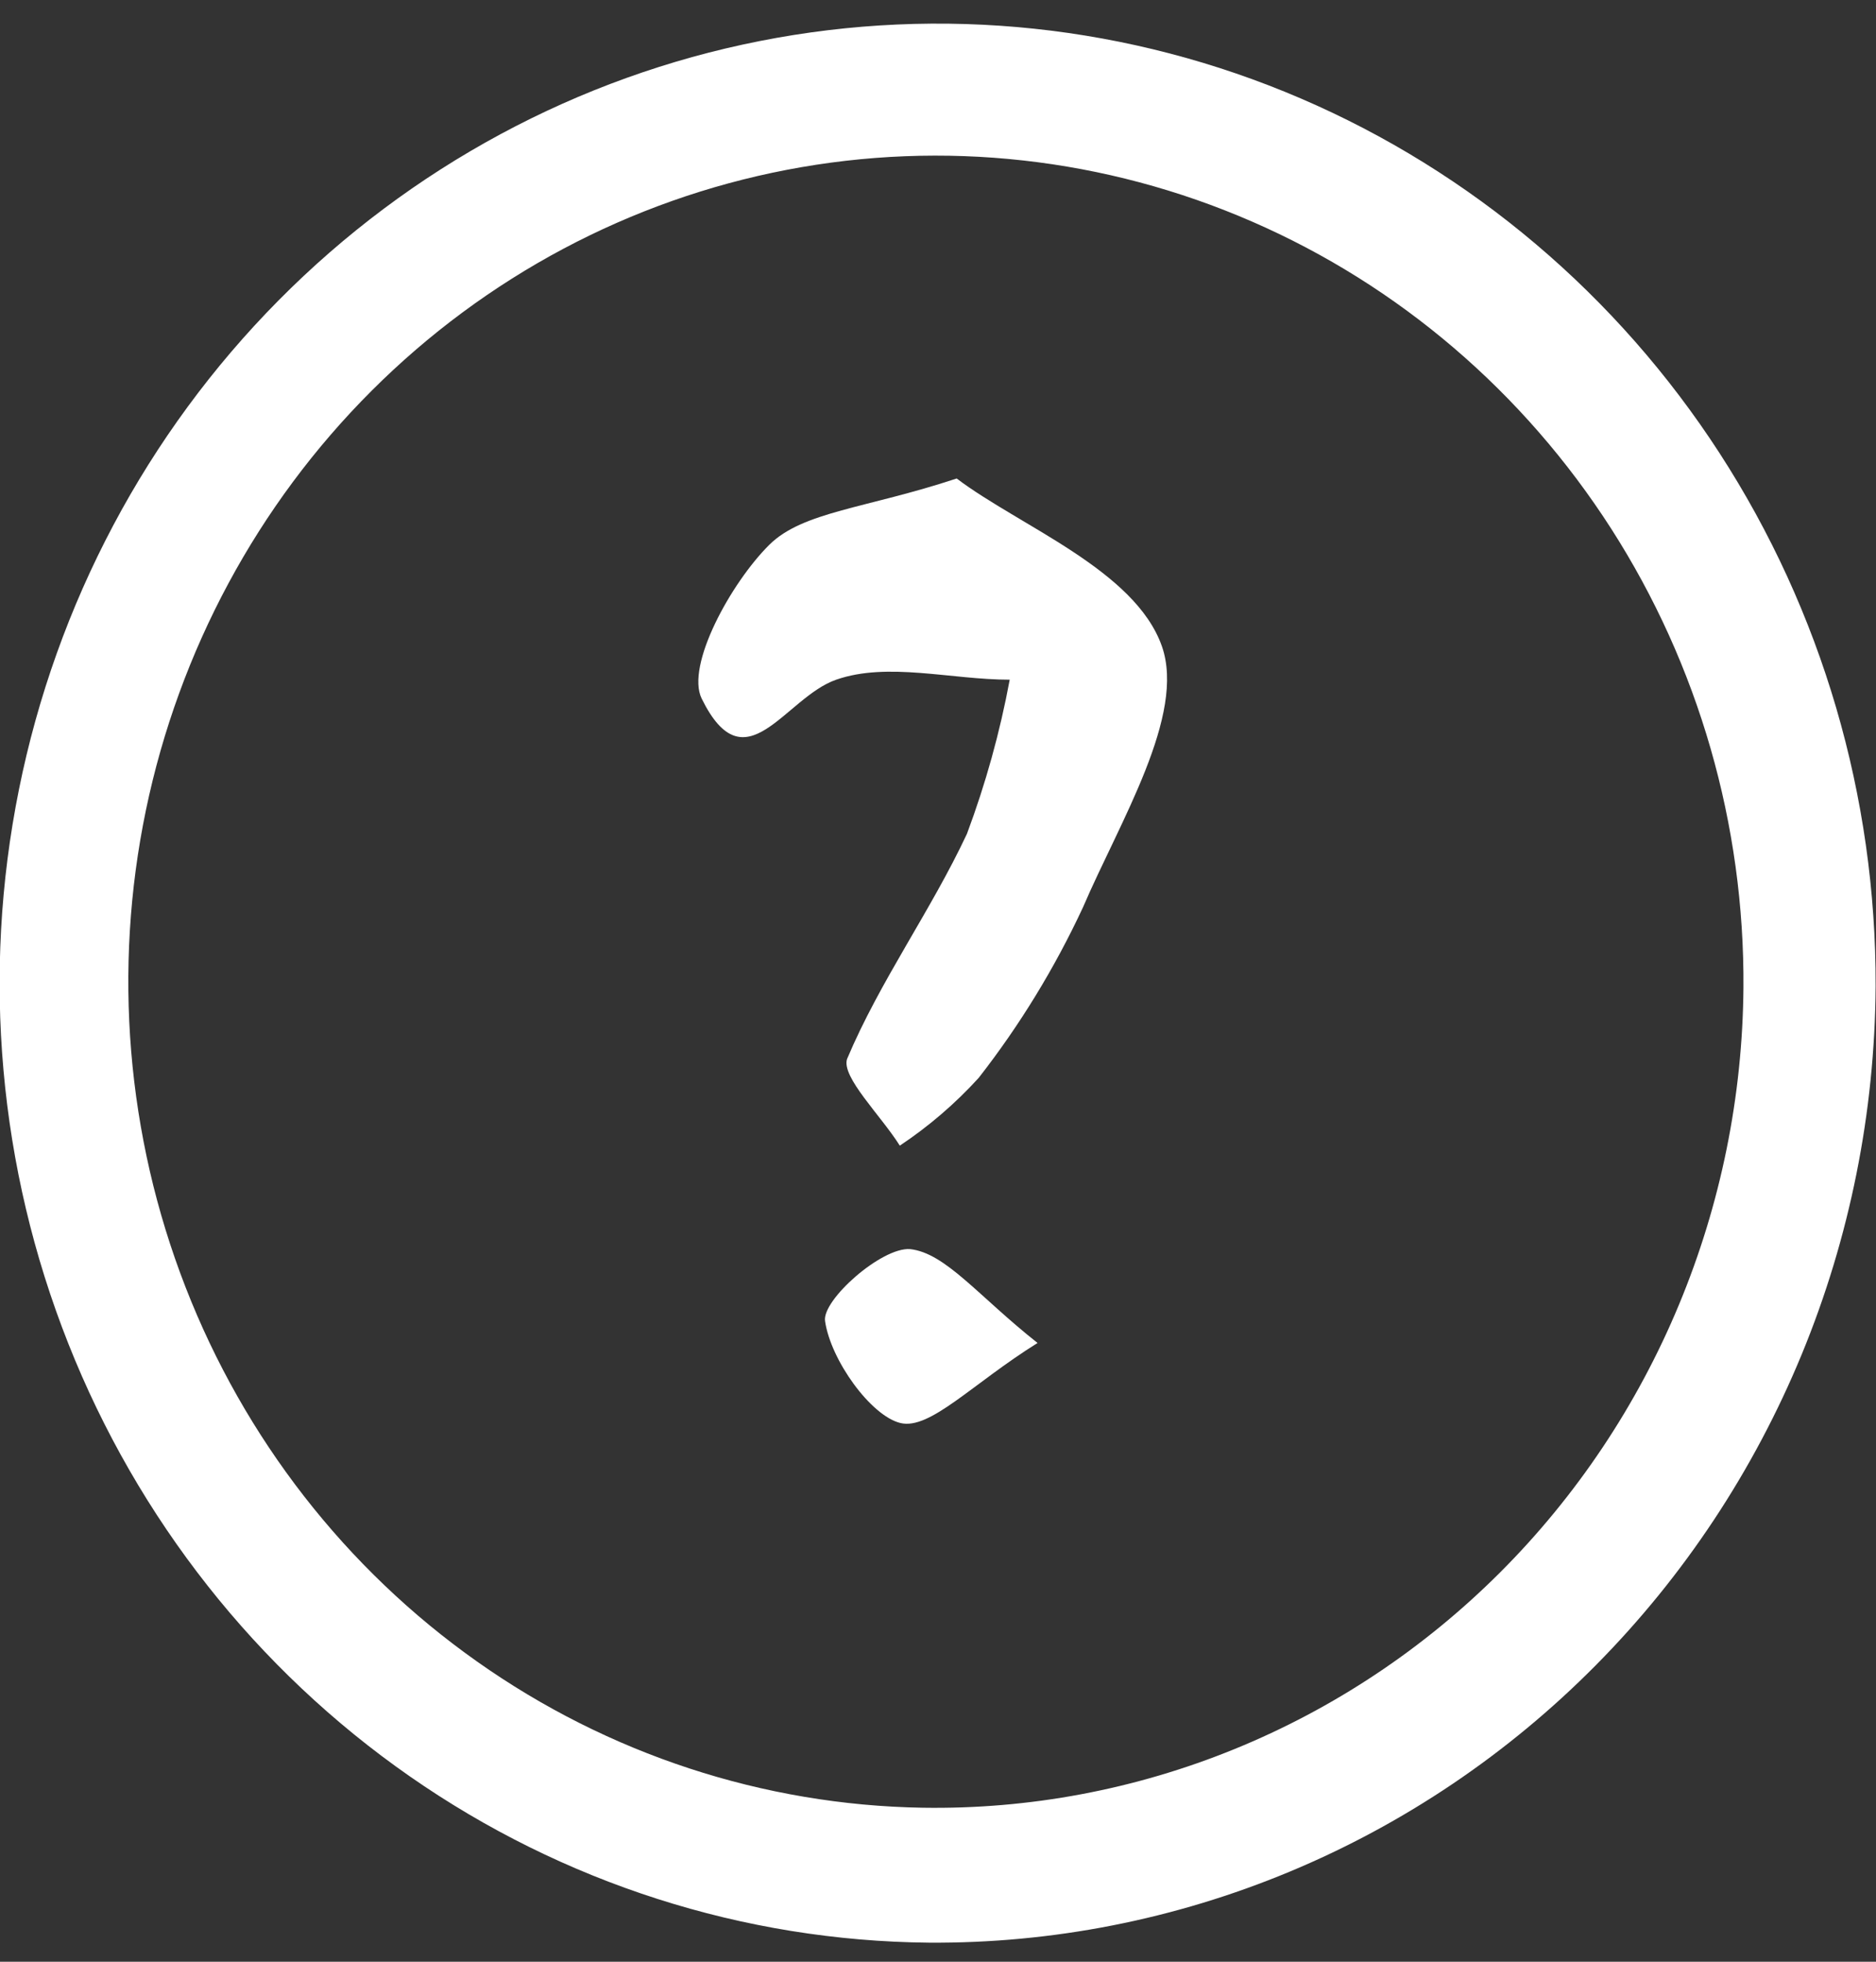 <svg width="44" height="46" viewBox="0 0 44 46" fill="none" xmlns="http://www.w3.org/2000/svg">
<rect x="0" y="0" width="44" height="46" fill="#333333" stroke="none"/>
<path d="M21.785 45.553C17.44 45.512 13.204 44.155 9.612 41.654C6.02 39.154 3.232 35.621 1.601 31.502C-0.031 27.383 -0.433 22.862 0.445 18.51C1.322 14.157 3.44 10.168 6.532 7.045C9.624 3.923 13.55 1.806 17.817 0.963C22.083 0.119 26.498 0.587 30.505 2.307C34.511 4.027 37.931 6.922 40.331 10.626C42.731 14.331 44.005 18.679 43.991 23.123C43.974 26.088 43.386 29.02 42.261 31.751C41.135 34.483 39.495 36.961 37.432 39.044C35.37 41.127 32.927 42.774 30.242 43.891C27.557 45.008 24.683 45.573 21.785 45.553ZM40.891 23.166C40.919 19.342 39.839 15.595 37.789 12.397C35.738 9.2 32.809 6.694 29.368 5.197C25.928 3.699 22.131 3.276 18.456 3.982C14.782 4.687 11.393 6.489 8.718 9.161C6.043 11.832 4.201 15.254 3.423 18.994C2.646 22.735 2.969 26.627 4.351 30.18C5.733 33.733 8.112 36.789 11.189 38.961C14.265 41.134 17.902 42.327 21.64 42.389C24.142 42.429 26.627 41.962 28.951 41.015C31.276 40.068 33.394 38.66 35.184 36.871C36.973 35.083 38.399 32.95 39.378 30.595C40.358 28.24 40.872 25.711 40.891 23.152V23.166Z" fill="white" style="fill:white;fill-opacity:1;"/>
<path d="M22.438 11.22C23.916 12.338 26.618 13.364 27.25 15.15C27.821 16.767 26.261 19.27 25.401 21.274C24.738 22.699 23.917 24.042 22.954 25.275C22.403 25.88 21.782 26.413 21.104 26.864C20.664 26.161 19.729 25.254 19.867 24.832C20.637 23.004 21.833 21.359 22.679 19.552C23.117 18.38 23.453 17.17 23.682 15.938C22.307 15.938 20.822 15.516 19.612 15.938C18.402 16.359 17.481 18.462 16.457 16.381C16.079 15.607 17.144 13.666 18.045 12.773C18.835 11.993 20.314 11.923 22.438 11.22Z" fill="white" style="fill:white;fill-opacity:1;"/>
<path d="M24.335 31.491C22.802 32.447 21.812 33.537 21.118 33.368C20.424 33.199 19.482 31.892 19.351 30.977C19.276 30.485 20.678 29.241 21.345 29.29C22.177 29.381 22.94 30.387 24.335 31.491Z" fill="white" style="fill:white;fill-opacity:1;"/>
</svg>
